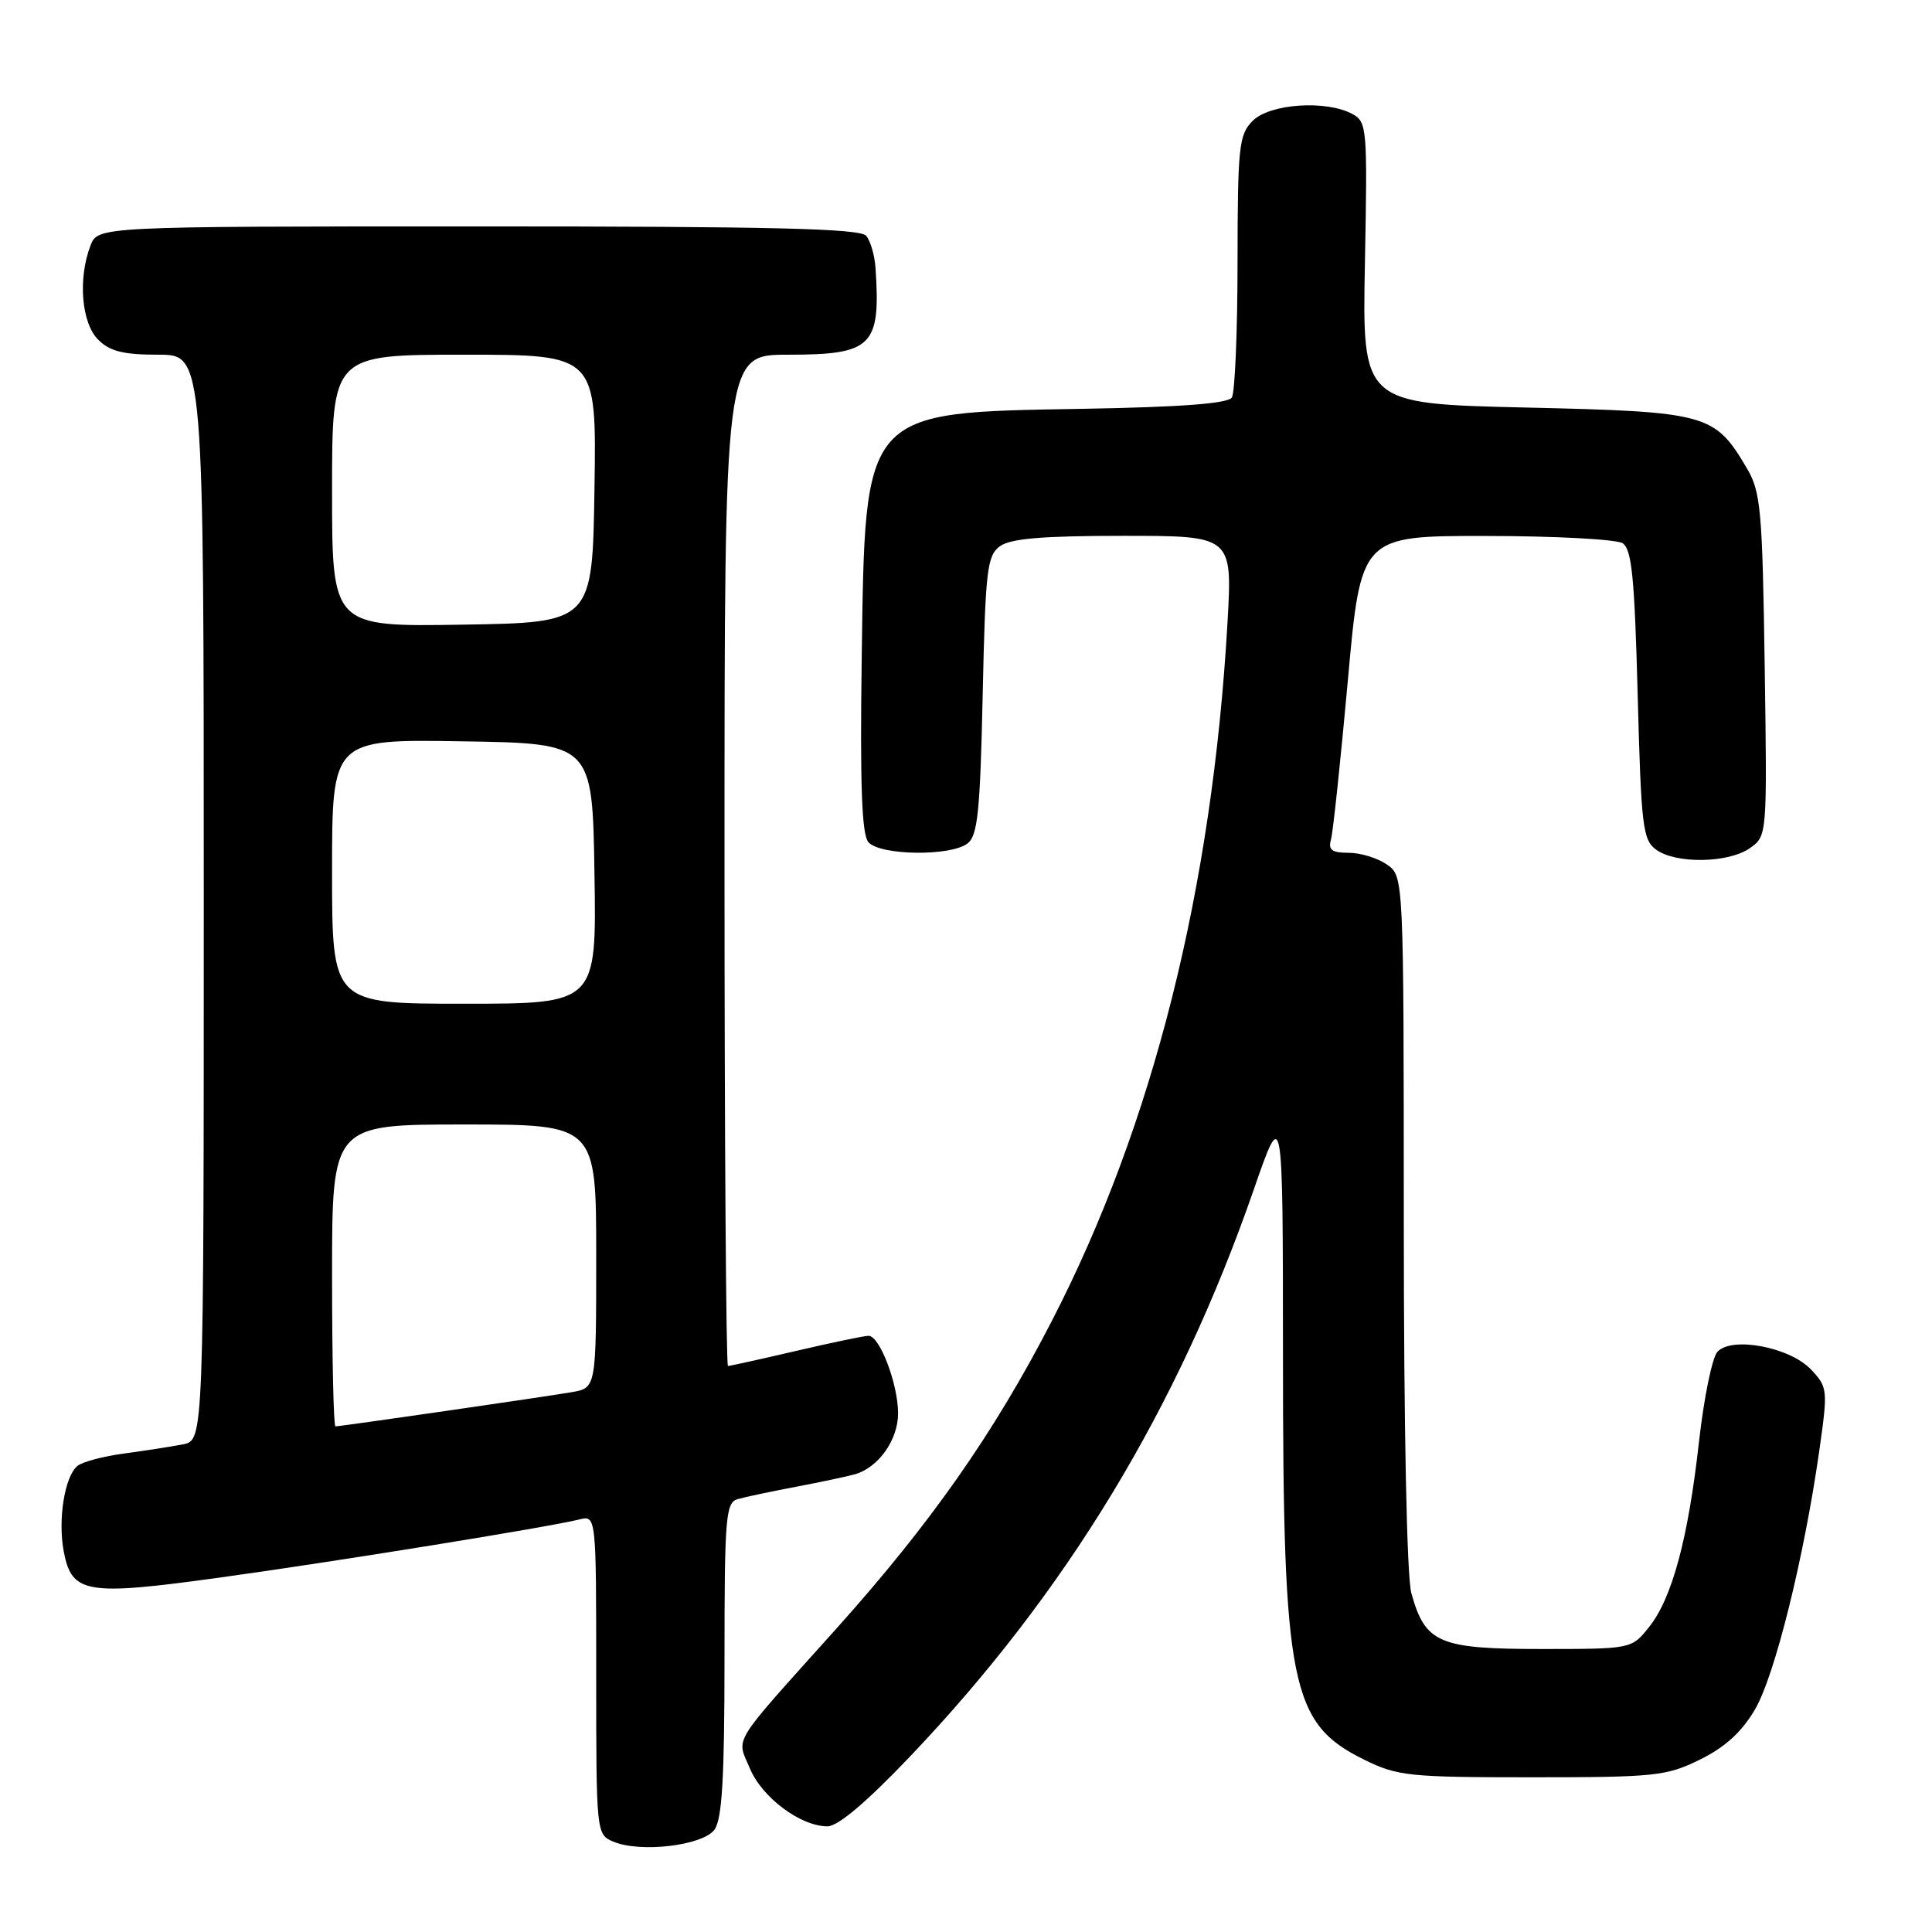 <?xml version="1.0" encoding="UTF-8" standalone="no"?>
<!DOCTYPE svg PUBLIC "-//W3C//DTD SVG 1.1//EN" "http://www.w3.org/Graphics/SVG/1.1/DTD/svg11.dtd" >
<svg xmlns="http://www.w3.org/2000/svg" xmlns:xlink="http://www.w3.org/1999/xlink" version="1.1" viewBox="0 0 256 256">
 <g >
 <path fill="currentColor"
d=" M 94.67 242.44 C 95.68 241.06 96.00 235.57 96.00 219.88 C 96.00 200.98 96.16 199.09 97.75 198.64 C 98.71 198.36 102.20 197.63 105.50 197.00 C 108.80 196.37 112.30 195.63 113.28 195.35 C 116.40 194.46 119.00 190.79 119.00 187.28 C 119.00 183.40 116.57 177.00 115.09 177.00 C 114.53 177.00 110.22 177.90 105.50 179.00 C 100.78 180.10 96.71 181.00 96.46 181.00 C 96.21 181.00 96.00 150.85 96.00 114.00 C 96.00 47.00 96.00 47.00 104.43 47.00 C 115.59 47.00 116.71 45.89 116.01 35.50 C 115.90 33.85 115.35 31.94 114.78 31.25 C 113.99 30.28 102.46 30.00 63.35 30.00 C 12.95 30.00 12.95 30.00 11.98 32.57 C 10.31 36.94 10.80 42.80 13.00 45.00 C 14.56 46.56 16.33 47.00 21.00 47.00 C 27.00 47.00 27.00 47.00 27.00 118.92 C 27.00 190.84 27.00 190.84 24.25 191.38 C 22.74 191.68 19.25 192.22 16.50 192.59 C 13.75 192.95 10.95 193.69 10.28 194.23 C 8.58 195.58 7.65 201.31 8.44 205.55 C 9.50 211.17 11.38 211.49 29.09 209.04 C 44.52 206.91 72.52 202.38 76.75 201.34 C 79.00 200.78 79.00 200.78 79.00 221.92 C 79.00 242.90 79.02 243.07 81.25 244.02 C 84.81 245.54 93.12 244.56 94.67 242.44 Z  M 120.58 232.75 C 141.32 210.97 156.09 186.60 166.14 157.60 C 169.99 146.50 169.99 146.50 170.00 179.57 C 170.00 223.42 171.00 228.36 180.79 233.18 C 185.17 235.34 186.71 235.50 203.00 235.50 C 219.34 235.50 220.82 235.34 225.26 233.15 C 228.58 231.52 230.79 229.50 232.54 226.52 C 235.17 222.04 239.04 206.44 241.07 192.20 C 242.21 184.14 242.18 183.82 239.99 181.49 C 237.19 178.50 229.47 177.04 227.57 179.12 C 226.87 179.88 225.78 185.22 225.13 191.00 C 223.70 203.84 221.57 211.76 218.51 215.59 C 216.19 218.50 216.19 218.50 204.20 218.50 C 190.65 218.50 188.85 217.72 187.01 211.10 C 186.41 208.94 186.01 189.18 186.01 161.81 C 186.00 116.11 186.00 116.11 183.78 114.56 C 182.56 113.70 180.27 113.00 178.71 113.00 C 176.48 113.00 175.97 112.62 176.36 111.25 C 176.63 110.29 177.63 100.84 178.59 90.25 C 180.32 71.00 180.32 71.00 196.91 71.02 C 206.03 71.02 214.18 71.46 215.00 71.98 C 216.22 72.75 216.59 76.52 217.00 92.04 C 217.46 109.49 217.67 111.29 219.44 112.58 C 222.05 114.49 229.01 114.38 231.86 112.39 C 234.16 110.77 234.16 110.77 233.83 88.14 C 233.53 67.65 233.31 65.18 231.50 62.10 C 227.20 54.80 226.31 54.56 202.18 54.00 C 180.50 53.50 180.50 53.50 180.86 34.84 C 181.20 16.89 181.14 16.14 179.17 15.09 C 175.69 13.23 168.26 13.74 166.00 16.00 C 164.16 17.84 164.00 19.34 163.98 34.75 C 163.98 43.96 163.63 52.03 163.23 52.67 C 162.71 53.47 156.57 53.94 143.49 54.17 C 114.17 54.68 114.64 54.14 114.18 87.32 C 113.95 103.90 114.19 110.52 115.05 111.57 C 116.55 113.37 125.98 113.50 128.22 111.75 C 129.55 110.71 129.88 107.46 130.21 92.13 C 130.57 75.54 130.79 73.63 132.49 72.38 C 133.89 71.36 138.13 71.00 148.84 71.00 C 163.30 71.00 163.30 71.00 162.65 82.50 C 160.63 117.81 152.78 149.03 139.39 175.00 C 131.72 189.89 123.37 201.81 110.78 215.85 C 96.63 231.62 97.59 230.08 99.36 234.32 C 100.97 238.18 106.07 241.99 109.64 242.00 C 111.03 242.00 114.83 238.79 120.58 232.75 Z  M 44.00 169.00 C 44.00 149.00 44.00 149.00 61.50 149.00 C 79.00 149.00 79.00 149.00 79.00 166.45 C 79.00 183.91 79.00 183.91 75.75 184.47 C 72.16 185.09 45.15 189.00 44.45 189.00 C 44.20 189.00 44.00 180.00 44.00 169.00 Z  M 44.00 115.48 C 44.00 97.95 44.00 97.95 61.25 98.23 C 78.50 98.50 78.50 98.50 78.77 115.75 C 79.05 133.00 79.05 133.00 61.52 133.00 C 44.00 133.00 44.00 133.00 44.00 115.48 Z  M 44.00 65.02 C 44.00 47.00 44.00 47.00 61.52 47.00 C 79.05 47.00 79.05 47.00 78.77 64.75 C 78.50 82.50 78.50 82.50 61.25 82.77 C 44.00 83.05 44.00 83.05 44.00 65.02 Z "/>
</g>
</svg>
